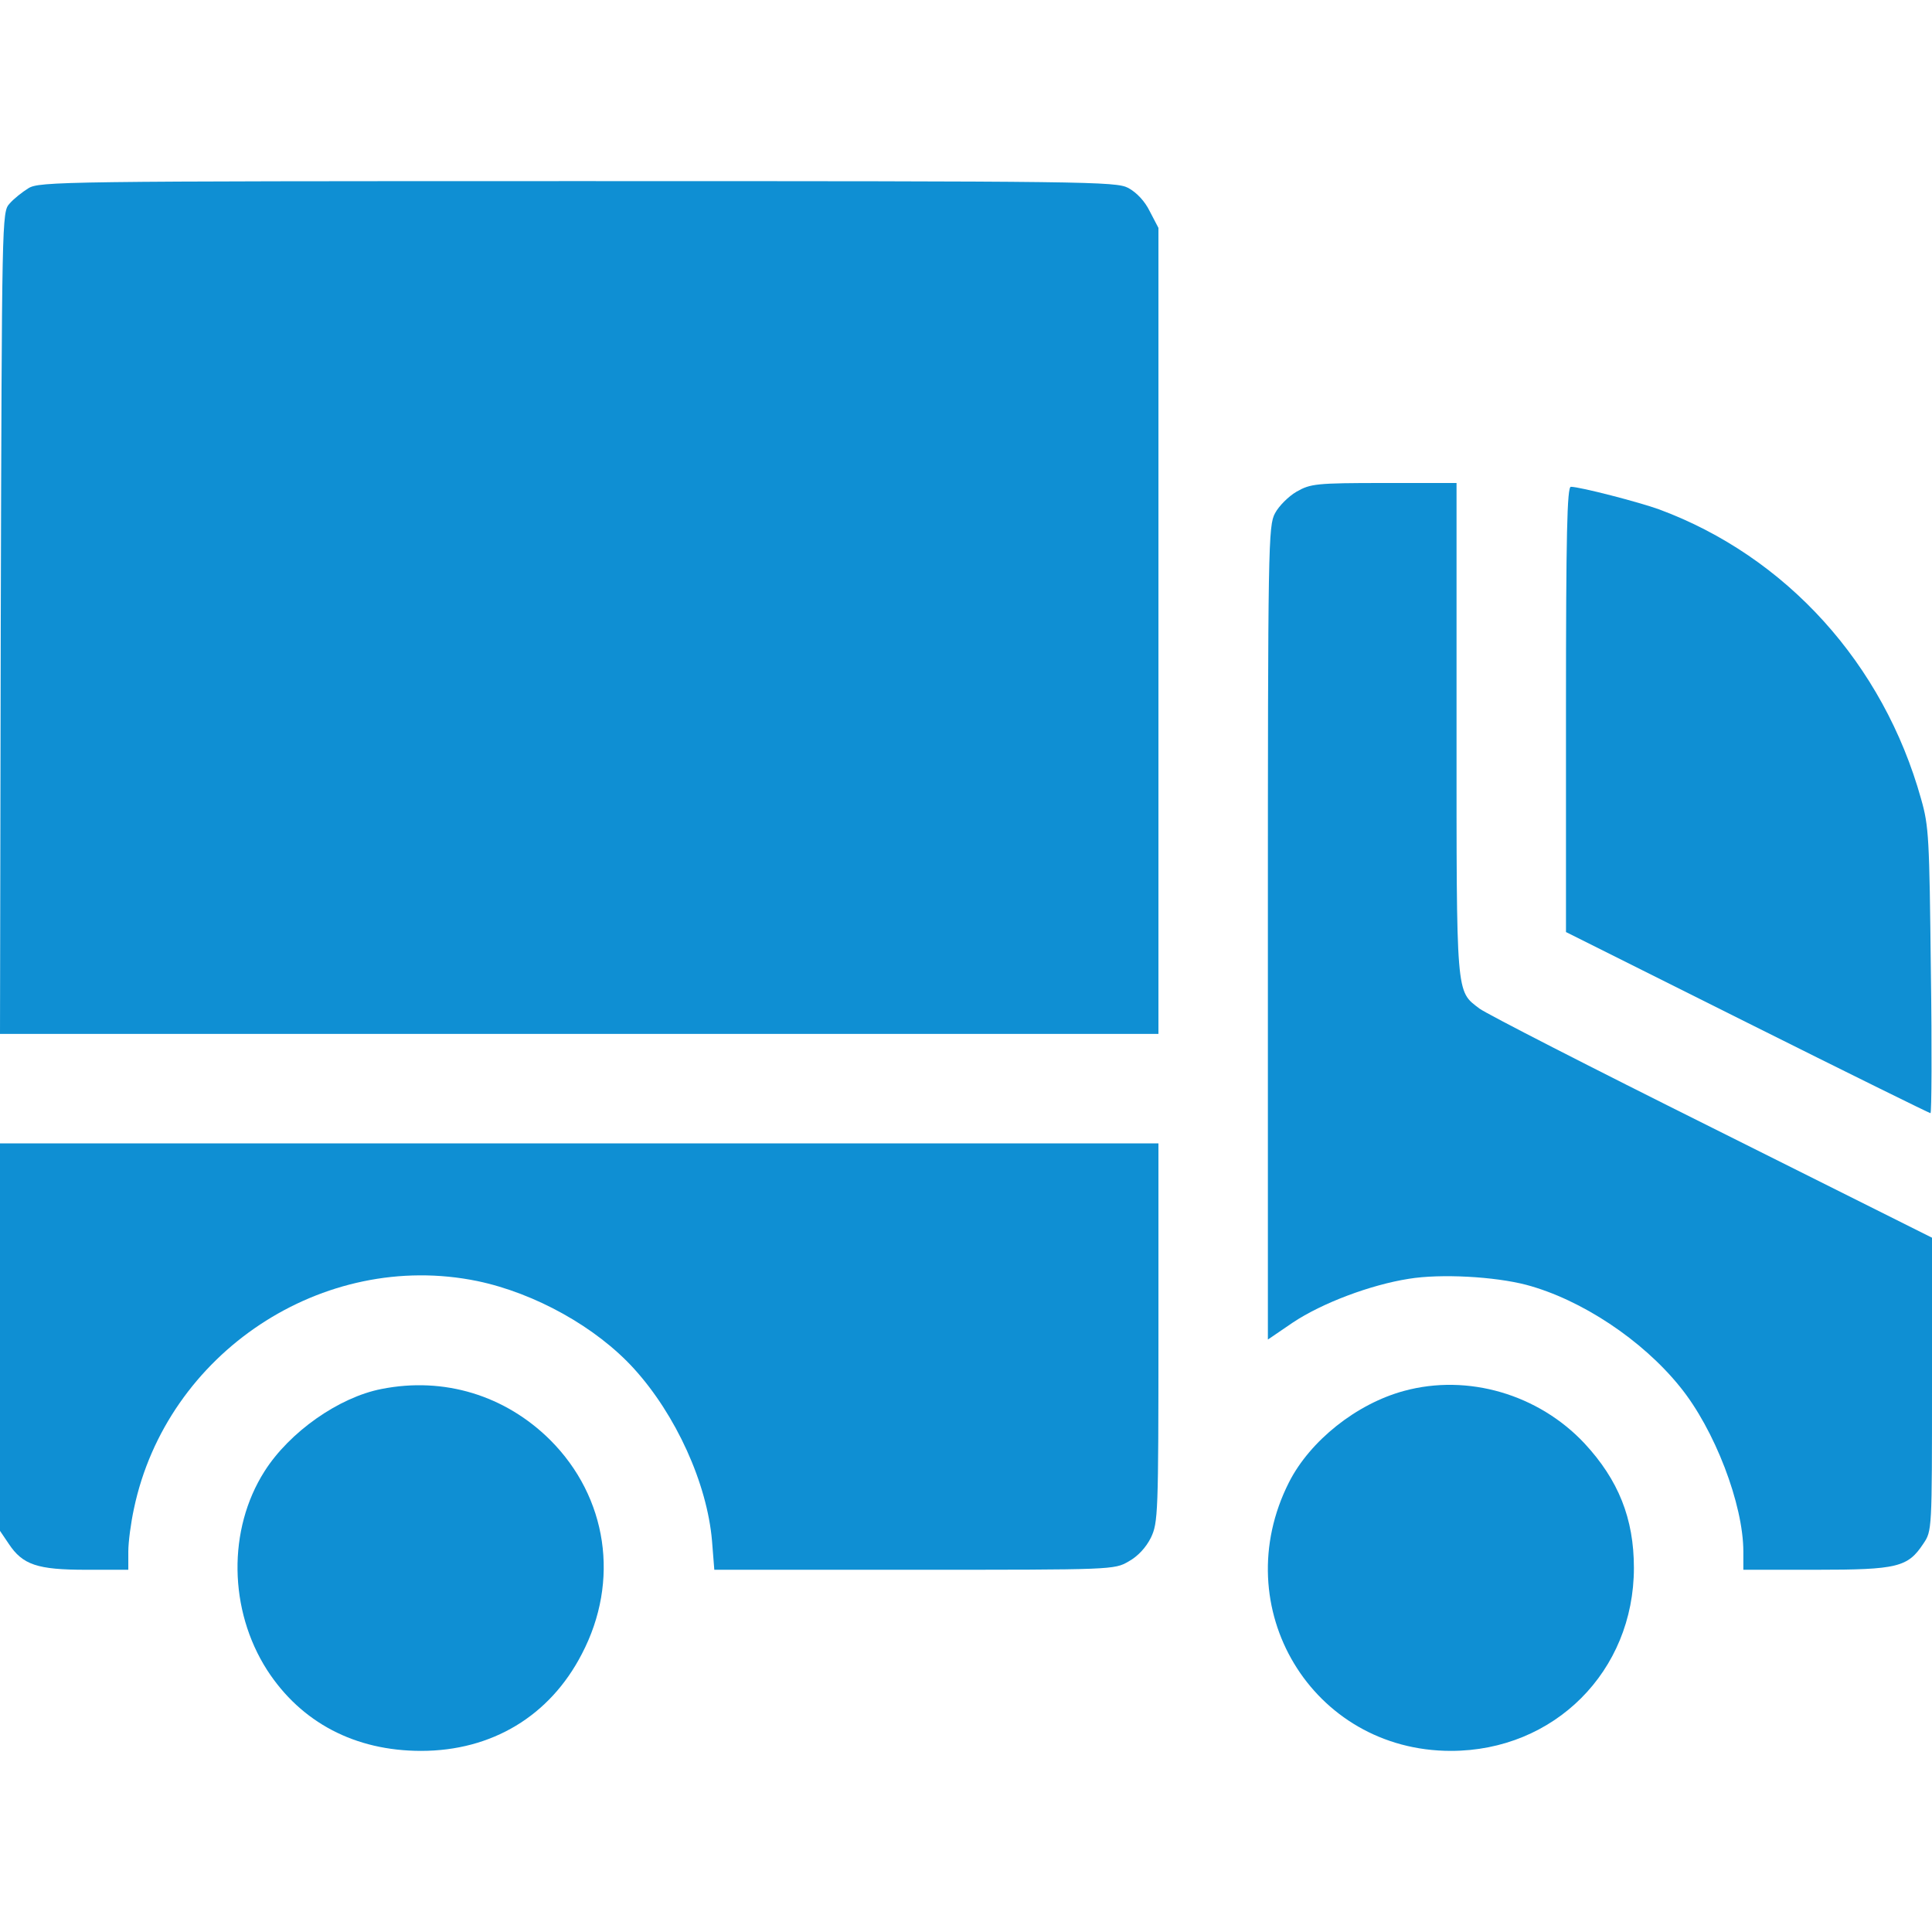<svg width="51" height="51" viewBox="0 0 51 51" fill="none" xmlns="http://www.w3.org/2000/svg">
<path d="M0.747 4.971C0.588 5.07 0.359 5.249 0.249 5.379C0.05 5.598 0.05 5.757 0.02 16.445L0 27.293H15.29H30.58V16.655V6.016L30.351 5.578C30.221 5.309 30.002 5.08 29.783 4.961C29.454 4.791 28.787 4.781 15.24 4.781C1.594 4.781 1.036 4.791 0.747 4.971Z" fill="#0F8FD3"/>
<path d="M34.226 12.979C34.017 13.099 33.758 13.358 33.658 13.547C33.479 13.876 33.469 14.364 33.469 24.623V35.361L34.126 34.913C34.903 34.395 36.178 33.917 37.184 33.758C38.031 33.618 39.455 33.698 40.292 33.917C41.746 34.306 43.35 35.371 44.346 36.606C45.263 37.732 46.02 39.714 46.02 40.959V41.438H47.942C50.094 41.438 50.362 41.368 50.771 40.75C51 40.411 51 40.402 51 36.547V32.672L45.203 29.773C42.005 28.18 39.246 26.765 39.057 26.626C38.429 26.148 38.449 26.357 38.449 19.225V12.75H36.537C34.734 12.75 34.594 12.77 34.226 12.979Z" fill="#0F8FD3"/>
<path d="M41.338 18.727V24.604L46.119 26.994C48.749 28.309 50.93 29.385 50.96 29.385C50.99 29.385 51 27.691 50.97 25.619C50.93 22.123 50.92 21.814 50.711 21.087C49.715 17.521 47.155 14.692 43.798 13.447C43.28 13.258 41.706 12.85 41.467 12.85C41.368 12.85 41.338 14.095 41.338 18.727Z" fill="#0F8FD3"/>
<path d="M0 35.302V40.411L0.229 40.75C0.598 41.308 0.986 41.438 2.271 41.438H3.387V40.959C3.387 40.7 3.456 40.192 3.536 39.824C4.403 35.71 8.527 32.981 12.601 33.817C14.125 34.136 15.738 35.033 16.734 36.128C17.84 37.344 18.667 39.156 18.796 40.681L18.856 41.438H24.135C29.375 41.438 29.415 41.438 29.793 41.218C30.042 41.079 30.251 40.85 30.381 40.591C30.57 40.192 30.58 39.973 30.58 35.182V30.182H15.29H0V35.302Z" fill="#0F8FD3"/>
<path d="M10.07 36.666C8.945 36.885 7.64 37.802 6.983 38.838C6.006 40.372 6.036 42.503 7.052 44.087C7.949 45.472 9.373 46.219 11.116 46.219C12.979 46.219 14.513 45.302 15.36 43.659C16.366 41.736 16.037 39.525 14.523 38.011C13.338 36.836 11.724 36.337 10.07 36.666Z" fill="#0F8FD3"/>
<path d="M37.065 36.716C35.81 37.055 34.584 38.031 34.027 39.127C32.353 42.434 34.634 46.219 38.3 46.219C41.029 46.219 43.131 44.117 43.131 41.388C43.131 40.083 42.722 39.067 41.826 38.101C40.611 36.806 38.748 36.258 37.065 36.716Z" fill="#0F8FD3"/>
</svg>
